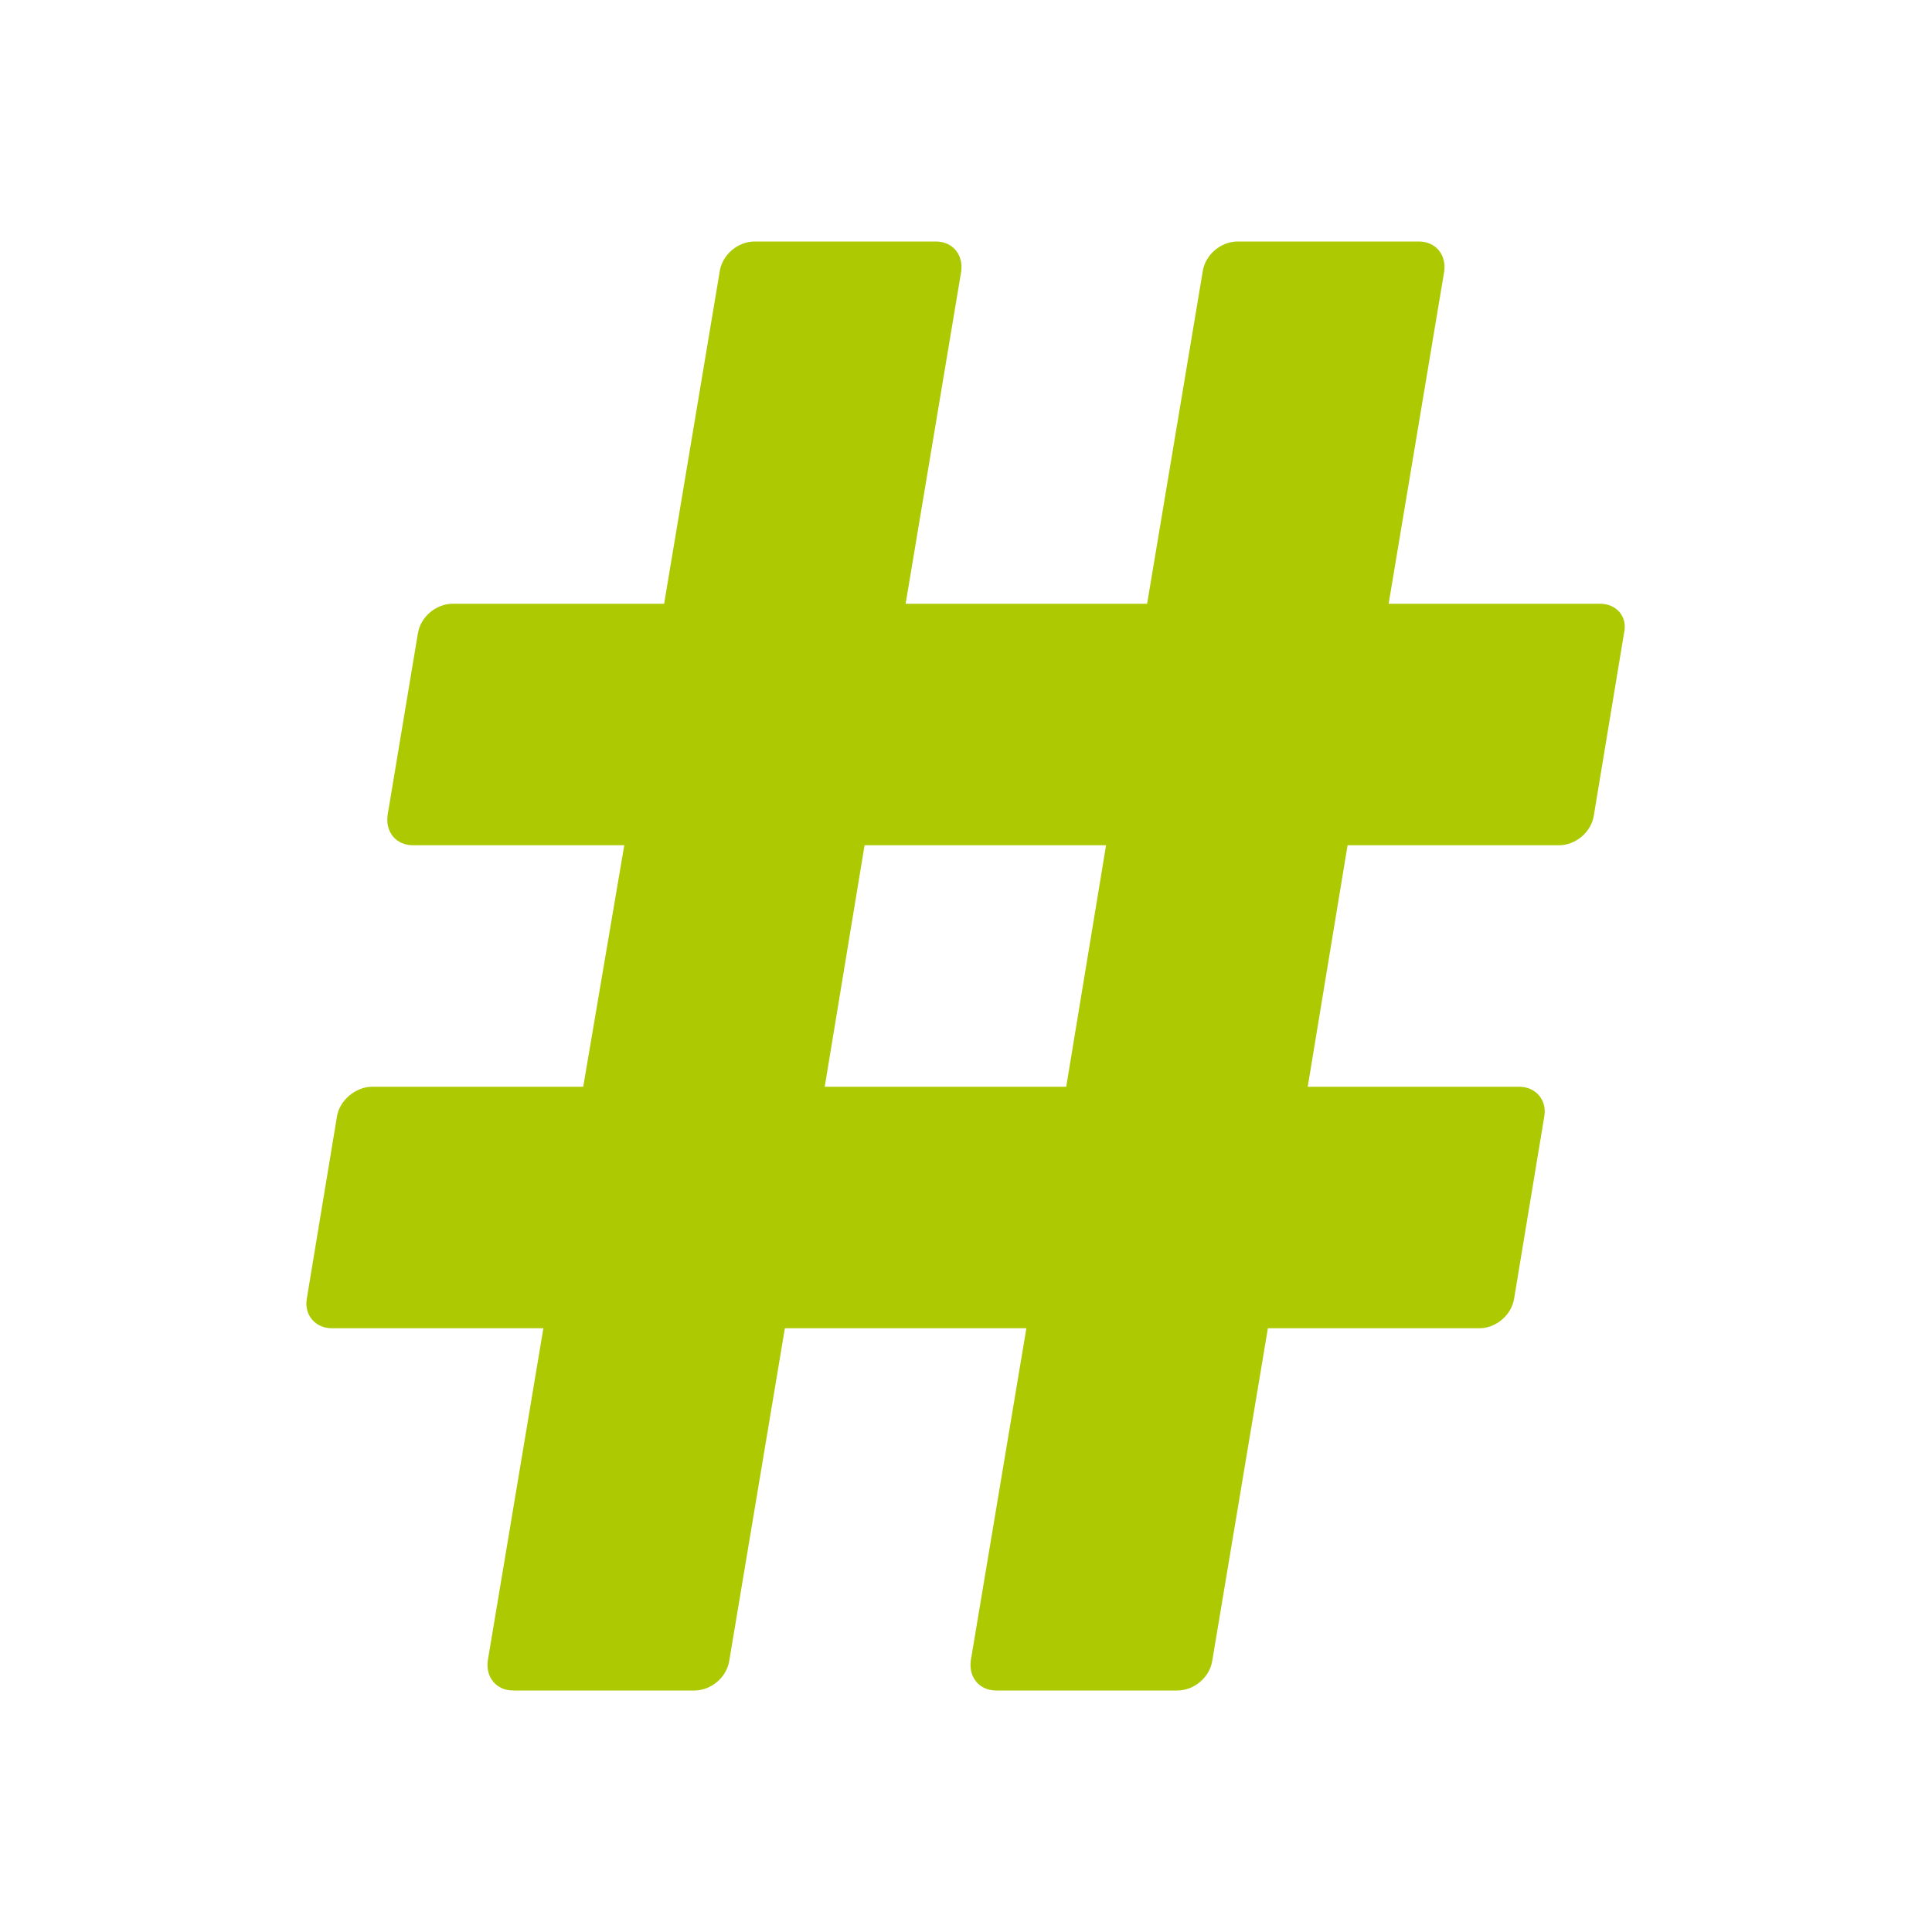 <svg xmlns="http://www.w3.org/2000/svg" viewBox="0 0 16 16" width="16" height="16">
<cis-name>hash</cis-name>
<cis-semantic>success</cis-semantic>
<path id="hash_2_" fill="#ADC902" d="M13.25,5H11.5l0.46-2.75C11.98,2.11,11.89,2,11.75,2h-1.5c-0.14,0-0.27,0.11-0.29,0.25L9.5,5
	h-2l0.46-2.75C7.98,2.11,7.89,2,7.75,2h-1.5C6.11,2,5.98,2.11,5.96,2.25L5.5,5H3.75C3.61,5,3.48,5.11,3.46,5.25L3.21,6.75
	C3.19,6.89,3.28,7,3.42,7h1.75L4.83,9H3.08C2.95,9,2.81,9.11,2.79,9.25l-0.25,1.51C2.52,10.89,2.61,11,2.75,11H4.5l-0.46,2.75
	C4.02,13.89,4.11,14,4.25,14h1.5c0.14,0,0.27-0.11,0.29-0.25L6.5,11h2l-0.46,2.75C8.02,13.89,8.11,14,8.25,14h1.5
	c0.14,0,0.27-0.11,0.29-0.25L10.5,11h1.75c0.14,0,0.27-0.11,0.29-0.25l0.25-1.51C12.81,9.11,12.72,9,12.58,9h-1.75l0.33-2h1.75
	c0.14,0,0.27-0.11,0.29-0.25l0.25-1.51C13.48,5.11,13.39,5,13.25,5z M6.83,9l0.33-2h2L8.83,9H6.83z"/>
</svg>
